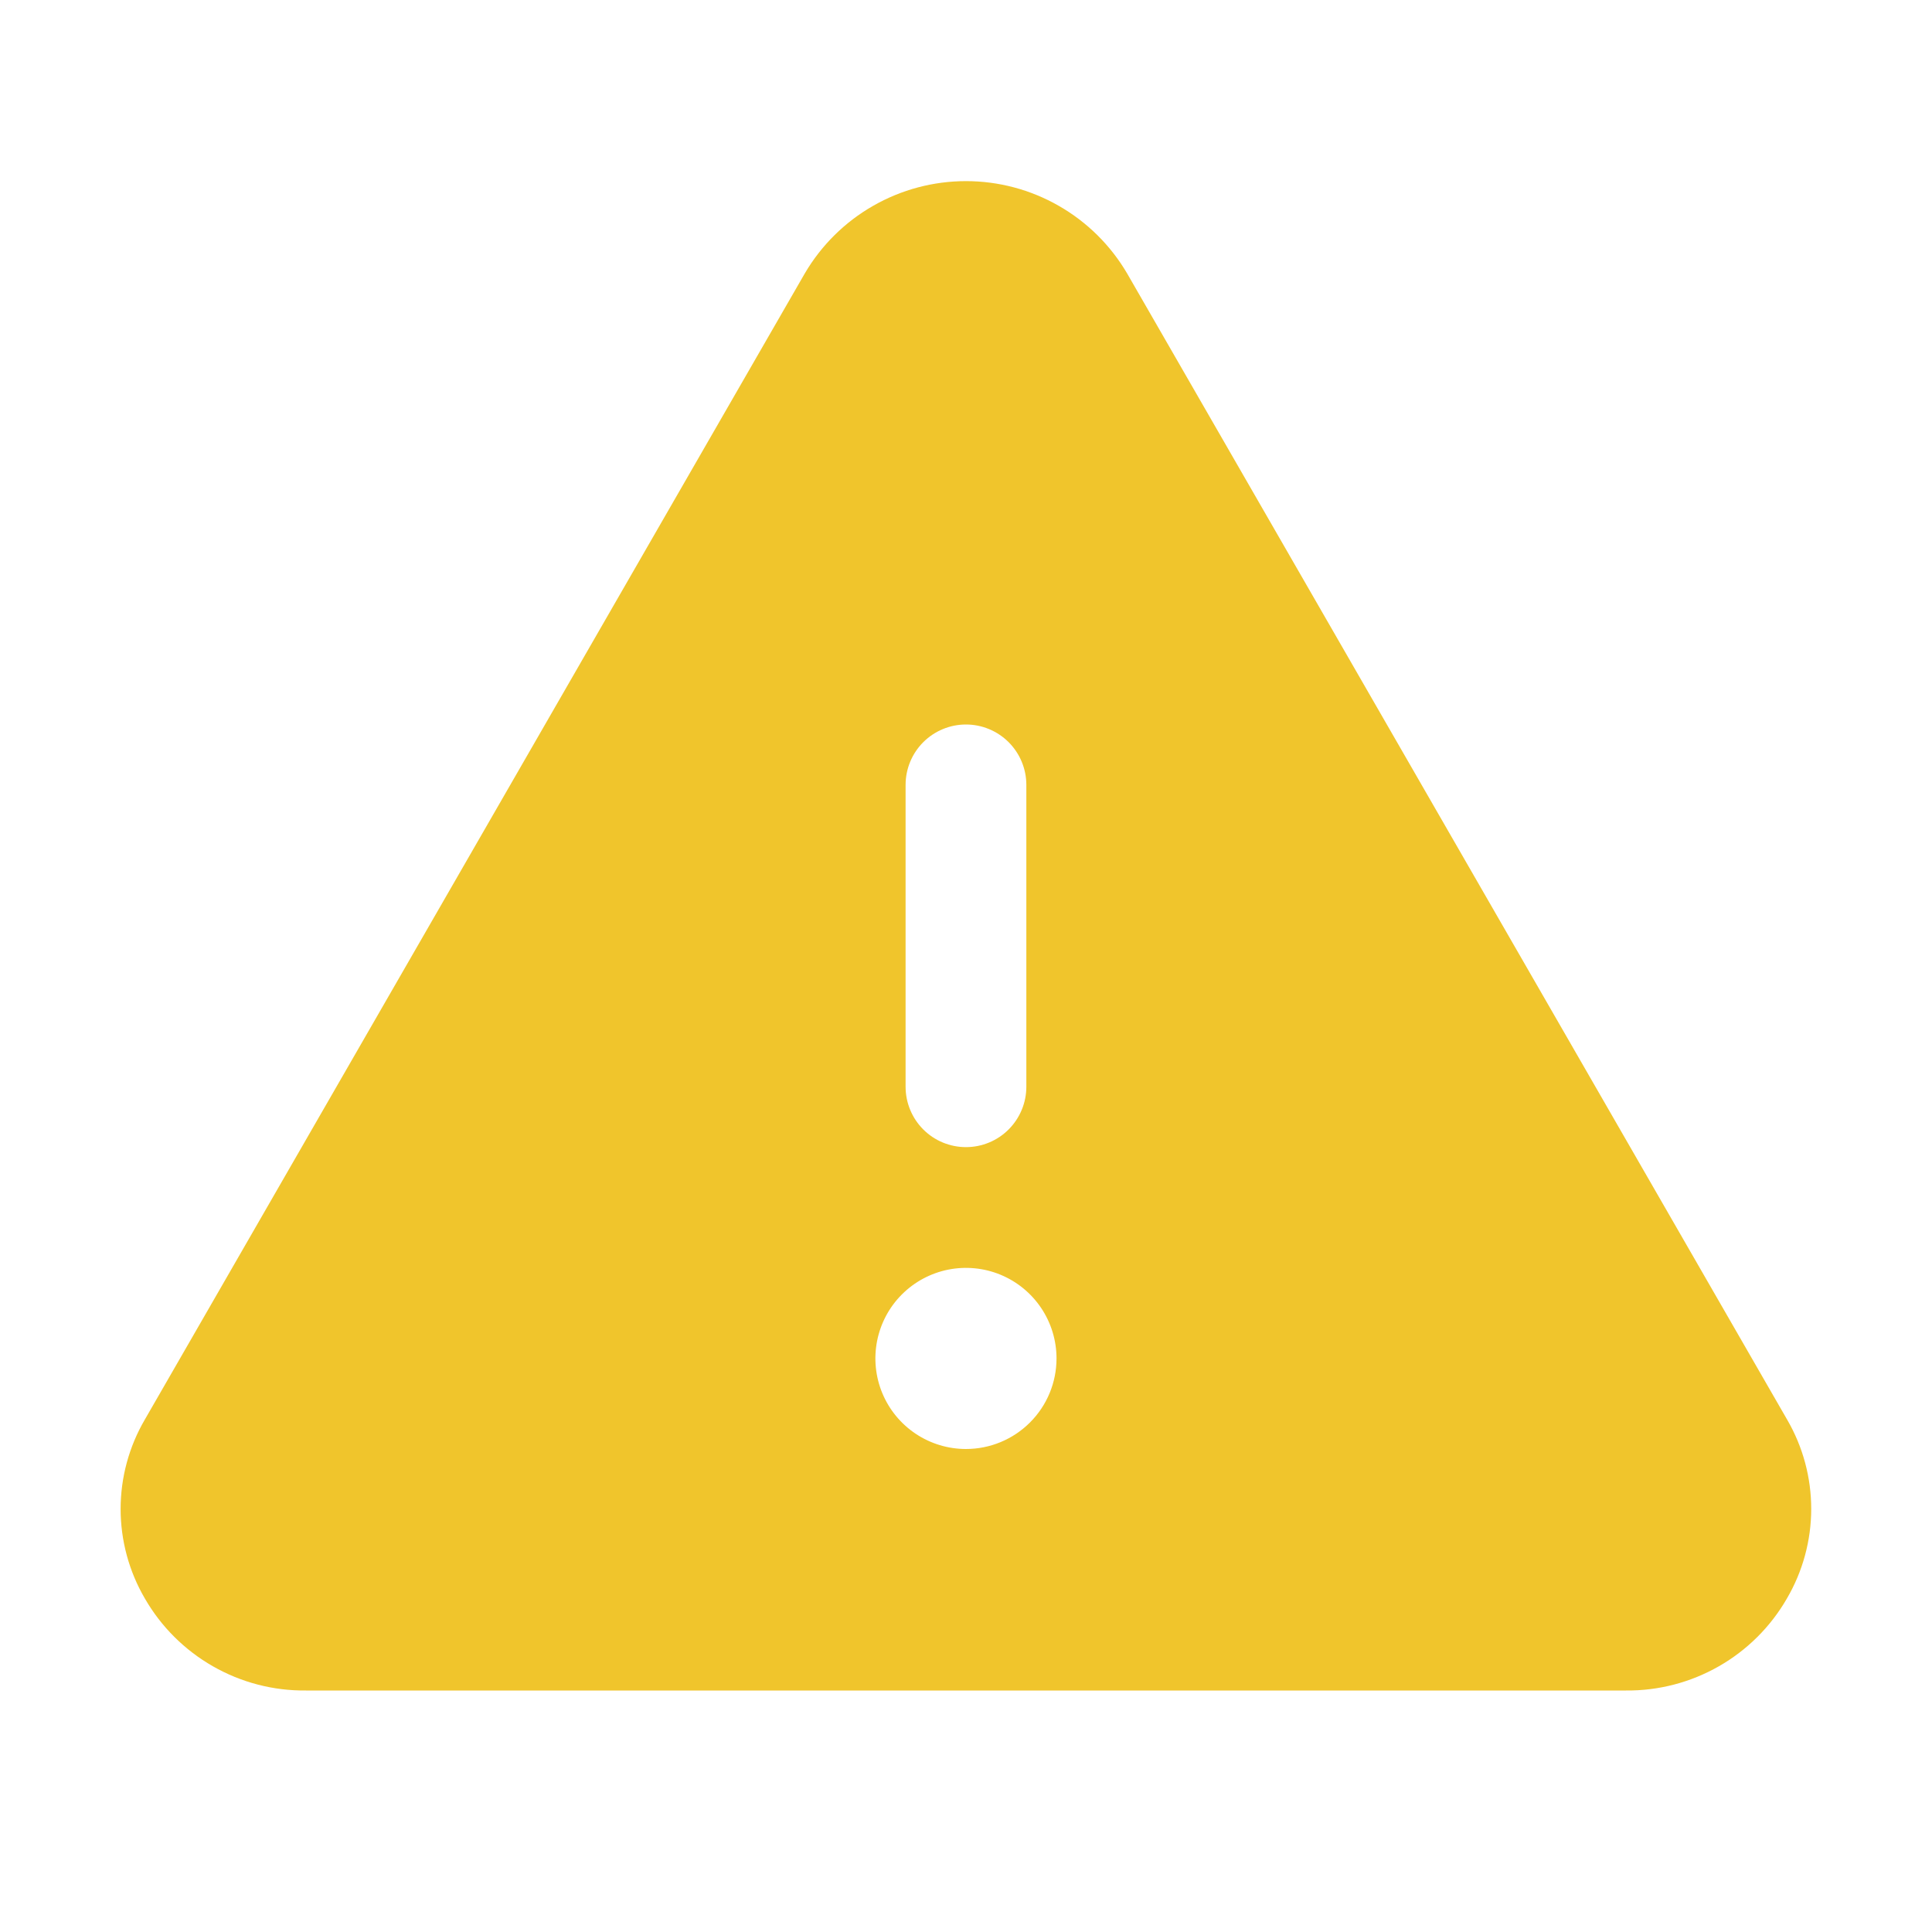 <svg width="60" height="60" viewBox="0 0 60 60" fill="none" xmlns="http://www.w3.org/2000/svg">
<path d="M55.499 44.084L35.002 8.489C34.49 7.617 33.759 6.894 32.881 6.392C32.004 5.889 31.01 5.625 29.999 5.625C28.987 5.625 27.994 5.889 27.116 6.392C26.238 6.894 25.507 7.617 24.995 8.489L4.499 44.084C4.006 44.927 3.746 45.886 3.746 46.863C3.746 47.84 4.006 48.8 4.499 49.643C5.004 50.52 5.734 51.247 6.614 51.749C7.493 52.252 8.49 52.511 9.503 52.5H50.495C51.506 52.51 52.503 52.25 53.381 51.748C54.26 51.246 54.989 50.52 55.494 49.643C55.987 48.8 56.248 47.841 56.249 46.864C56.25 45.887 55.991 44.928 55.499 44.084ZM28.124 24.375C28.124 23.878 28.321 23.401 28.673 23.049C29.024 22.698 29.501 22.5 29.999 22.5C30.496 22.5 30.973 22.698 31.324 23.049C31.676 23.401 31.874 23.878 31.874 24.375V33.75C31.874 34.247 31.676 34.724 31.324 35.076C30.973 35.428 30.496 35.625 29.999 35.625C29.501 35.625 29.024 35.428 28.673 35.076C28.321 34.724 28.124 34.247 28.124 33.75V24.375ZM29.999 45C29.442 45 28.899 44.835 28.436 44.526C27.974 44.217 27.613 43.778 27.4 43.264C27.187 42.75 27.132 42.184 27.24 41.639C27.349 41.093 27.616 40.592 28.01 40.199C28.403 39.806 28.904 39.538 29.45 39.429C29.995 39.321 30.561 39.376 31.075 39.589C31.589 39.802 32.028 40.163 32.337 40.625C32.646 41.087 32.811 41.631 32.811 42.188C32.811 42.934 32.515 43.649 31.987 44.176C31.46 44.704 30.744 45 29.999 45Z" fill="#F0C52C"/>
</svg>

